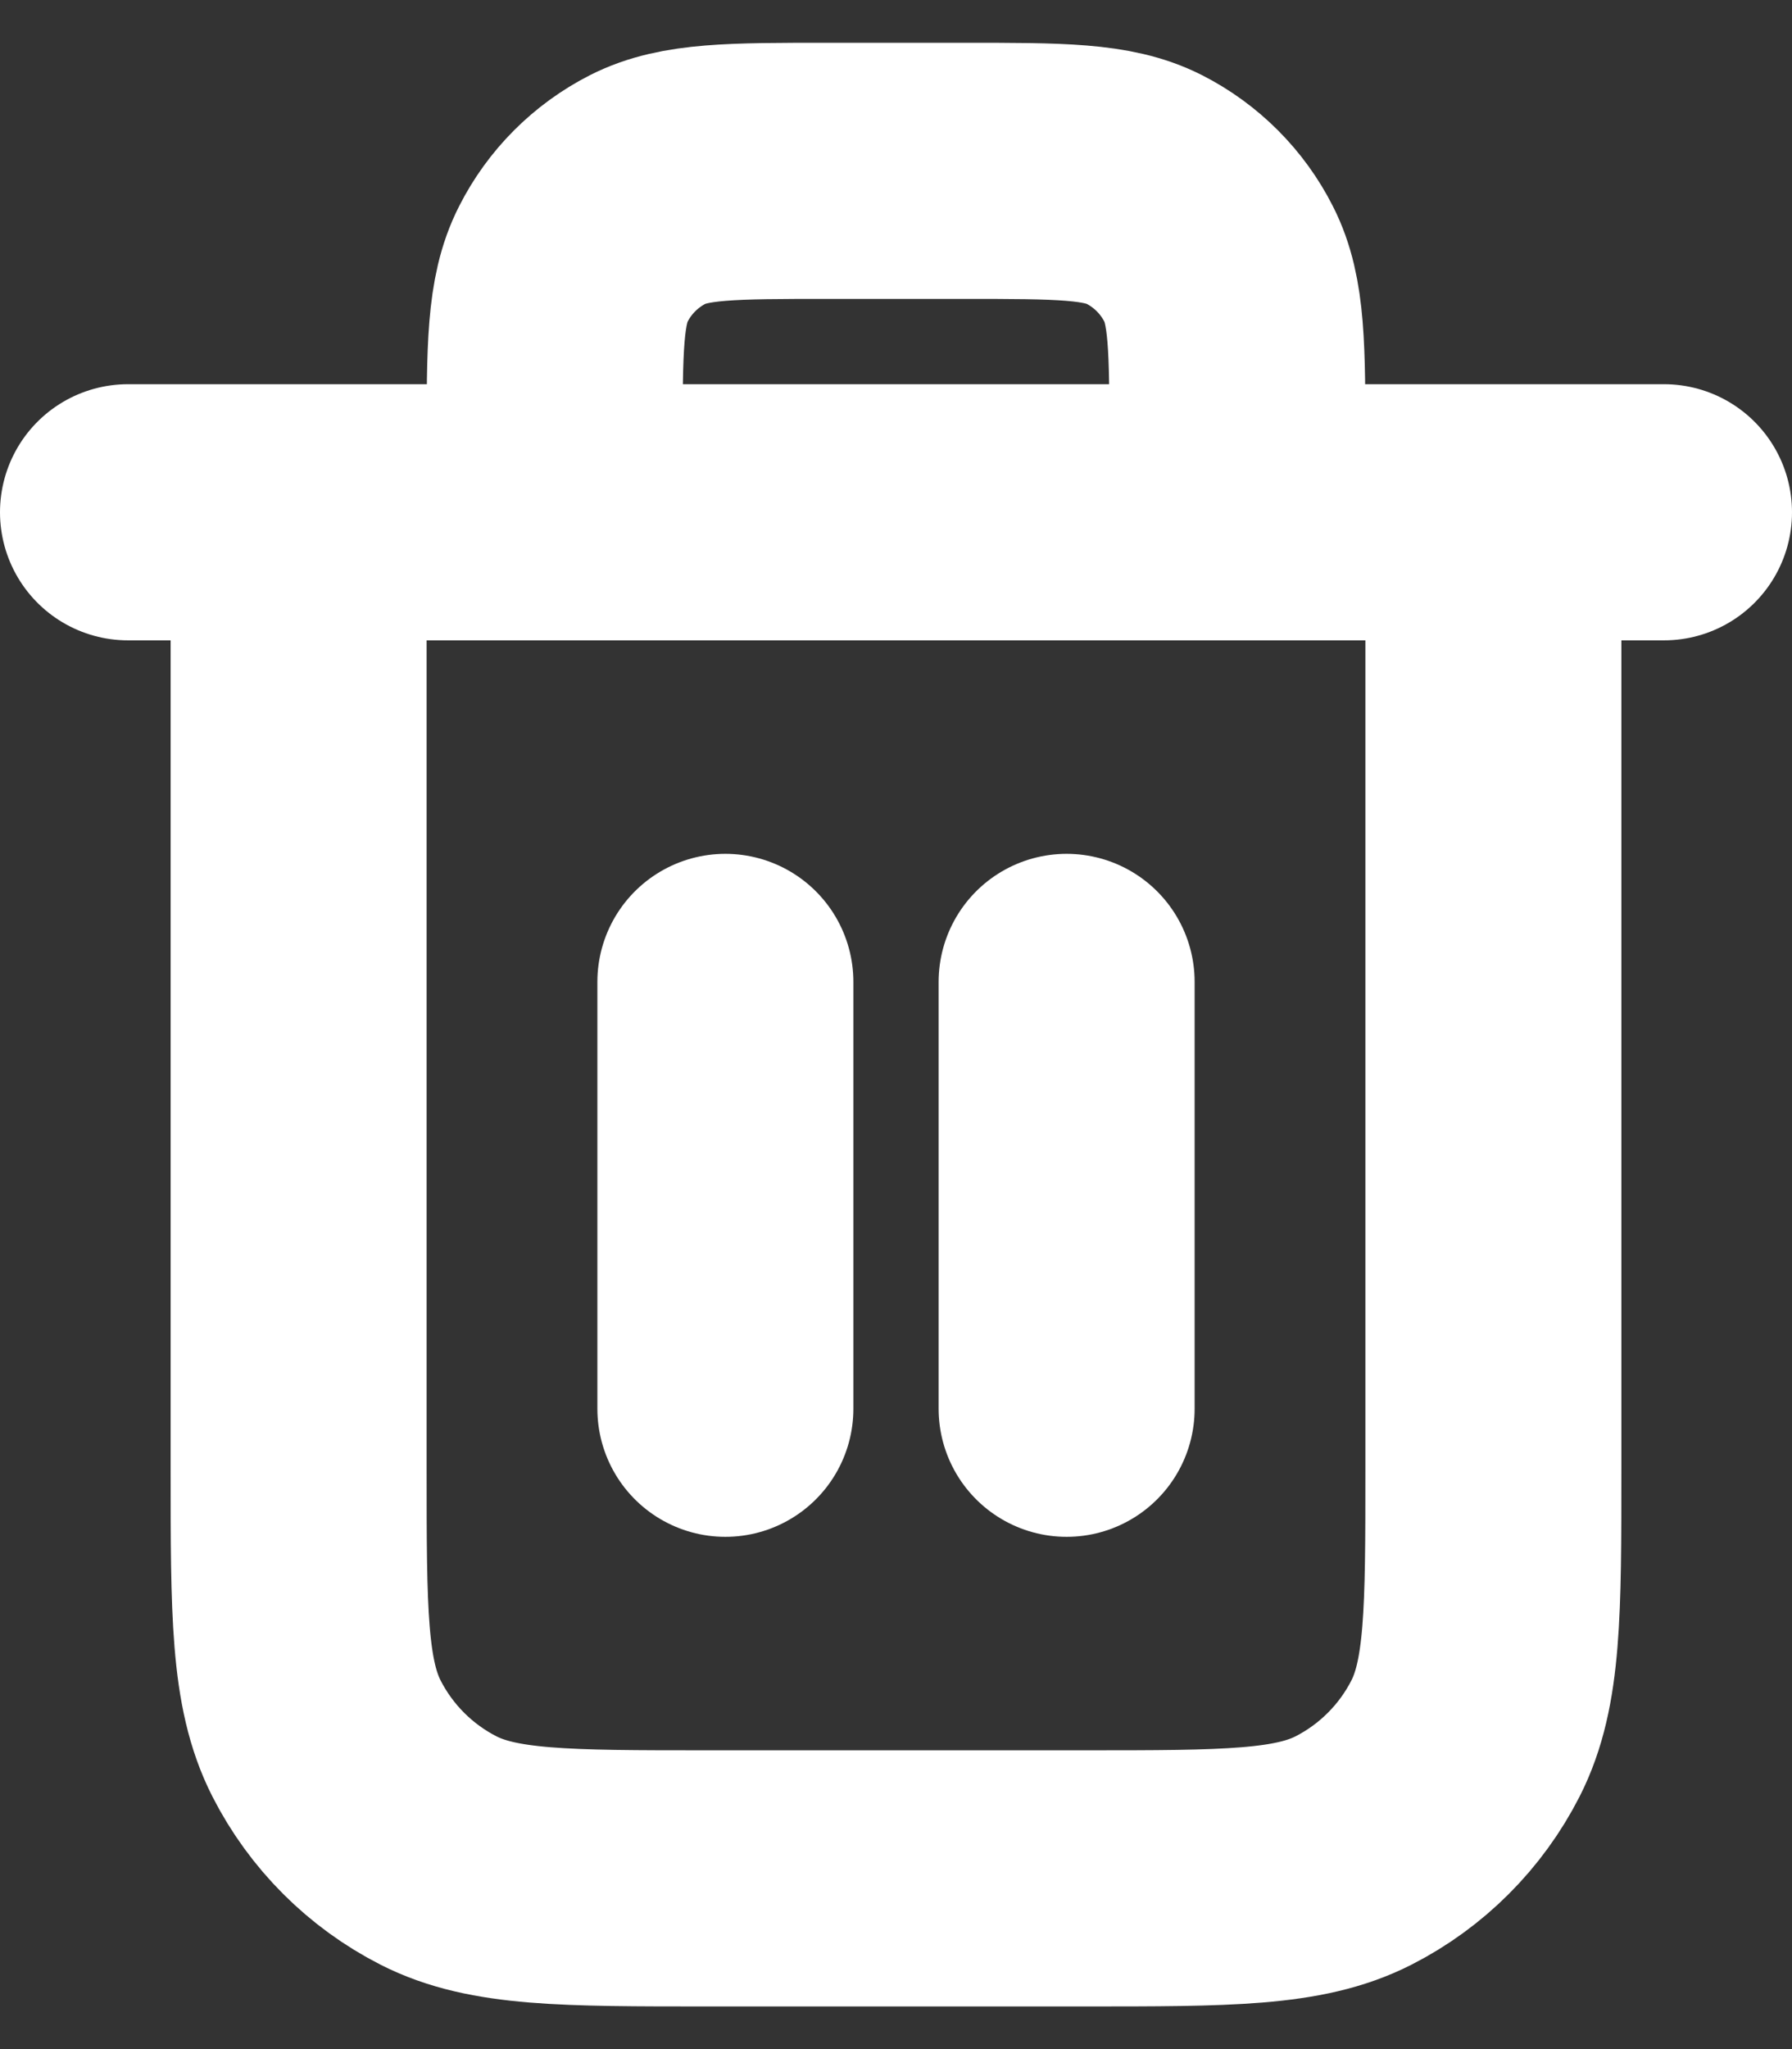<svg width="14" height="16" viewBox="0 0 14 16" fill="none" xmlns="http://www.w3.org/2000/svg">
<rect x="0" y="0" width="14" height="16" fill="#333333" stroke="none"/>
<path d="M9.667 4V3.467C9.667 2.72 9.667 2.347 9.521 2.062C9.394 1.811 9.19 1.607 8.939 1.479C8.653 1.334 8.28 1.334 7.533 1.334H6.467C5.72 1.334 5.347 1.334 5.061 1.479C4.81 1.607 4.606 1.811 4.479 2.062C4.333 2.347 4.333 2.72 4.333 3.467V4M5.667 7.667V11M8.333 7.667V11M1 4H13M11.667 4V11.467C11.667 12.587 11.667 13.147 11.449 13.575C11.257 13.951 10.951 14.257 10.575 14.449C10.147 14.667 9.587 14.667 8.467 14.667H5.533C4.413 14.667 3.853 14.667 3.425 14.449C3.049 14.257 2.743 13.951 2.551 13.575C2.333 13.147 2.333 12.587 2.333 11.467V4" stroke="white" stroke-width="2" stroke-linecap="round" stroke-linejoin="round"/>
</svg>
